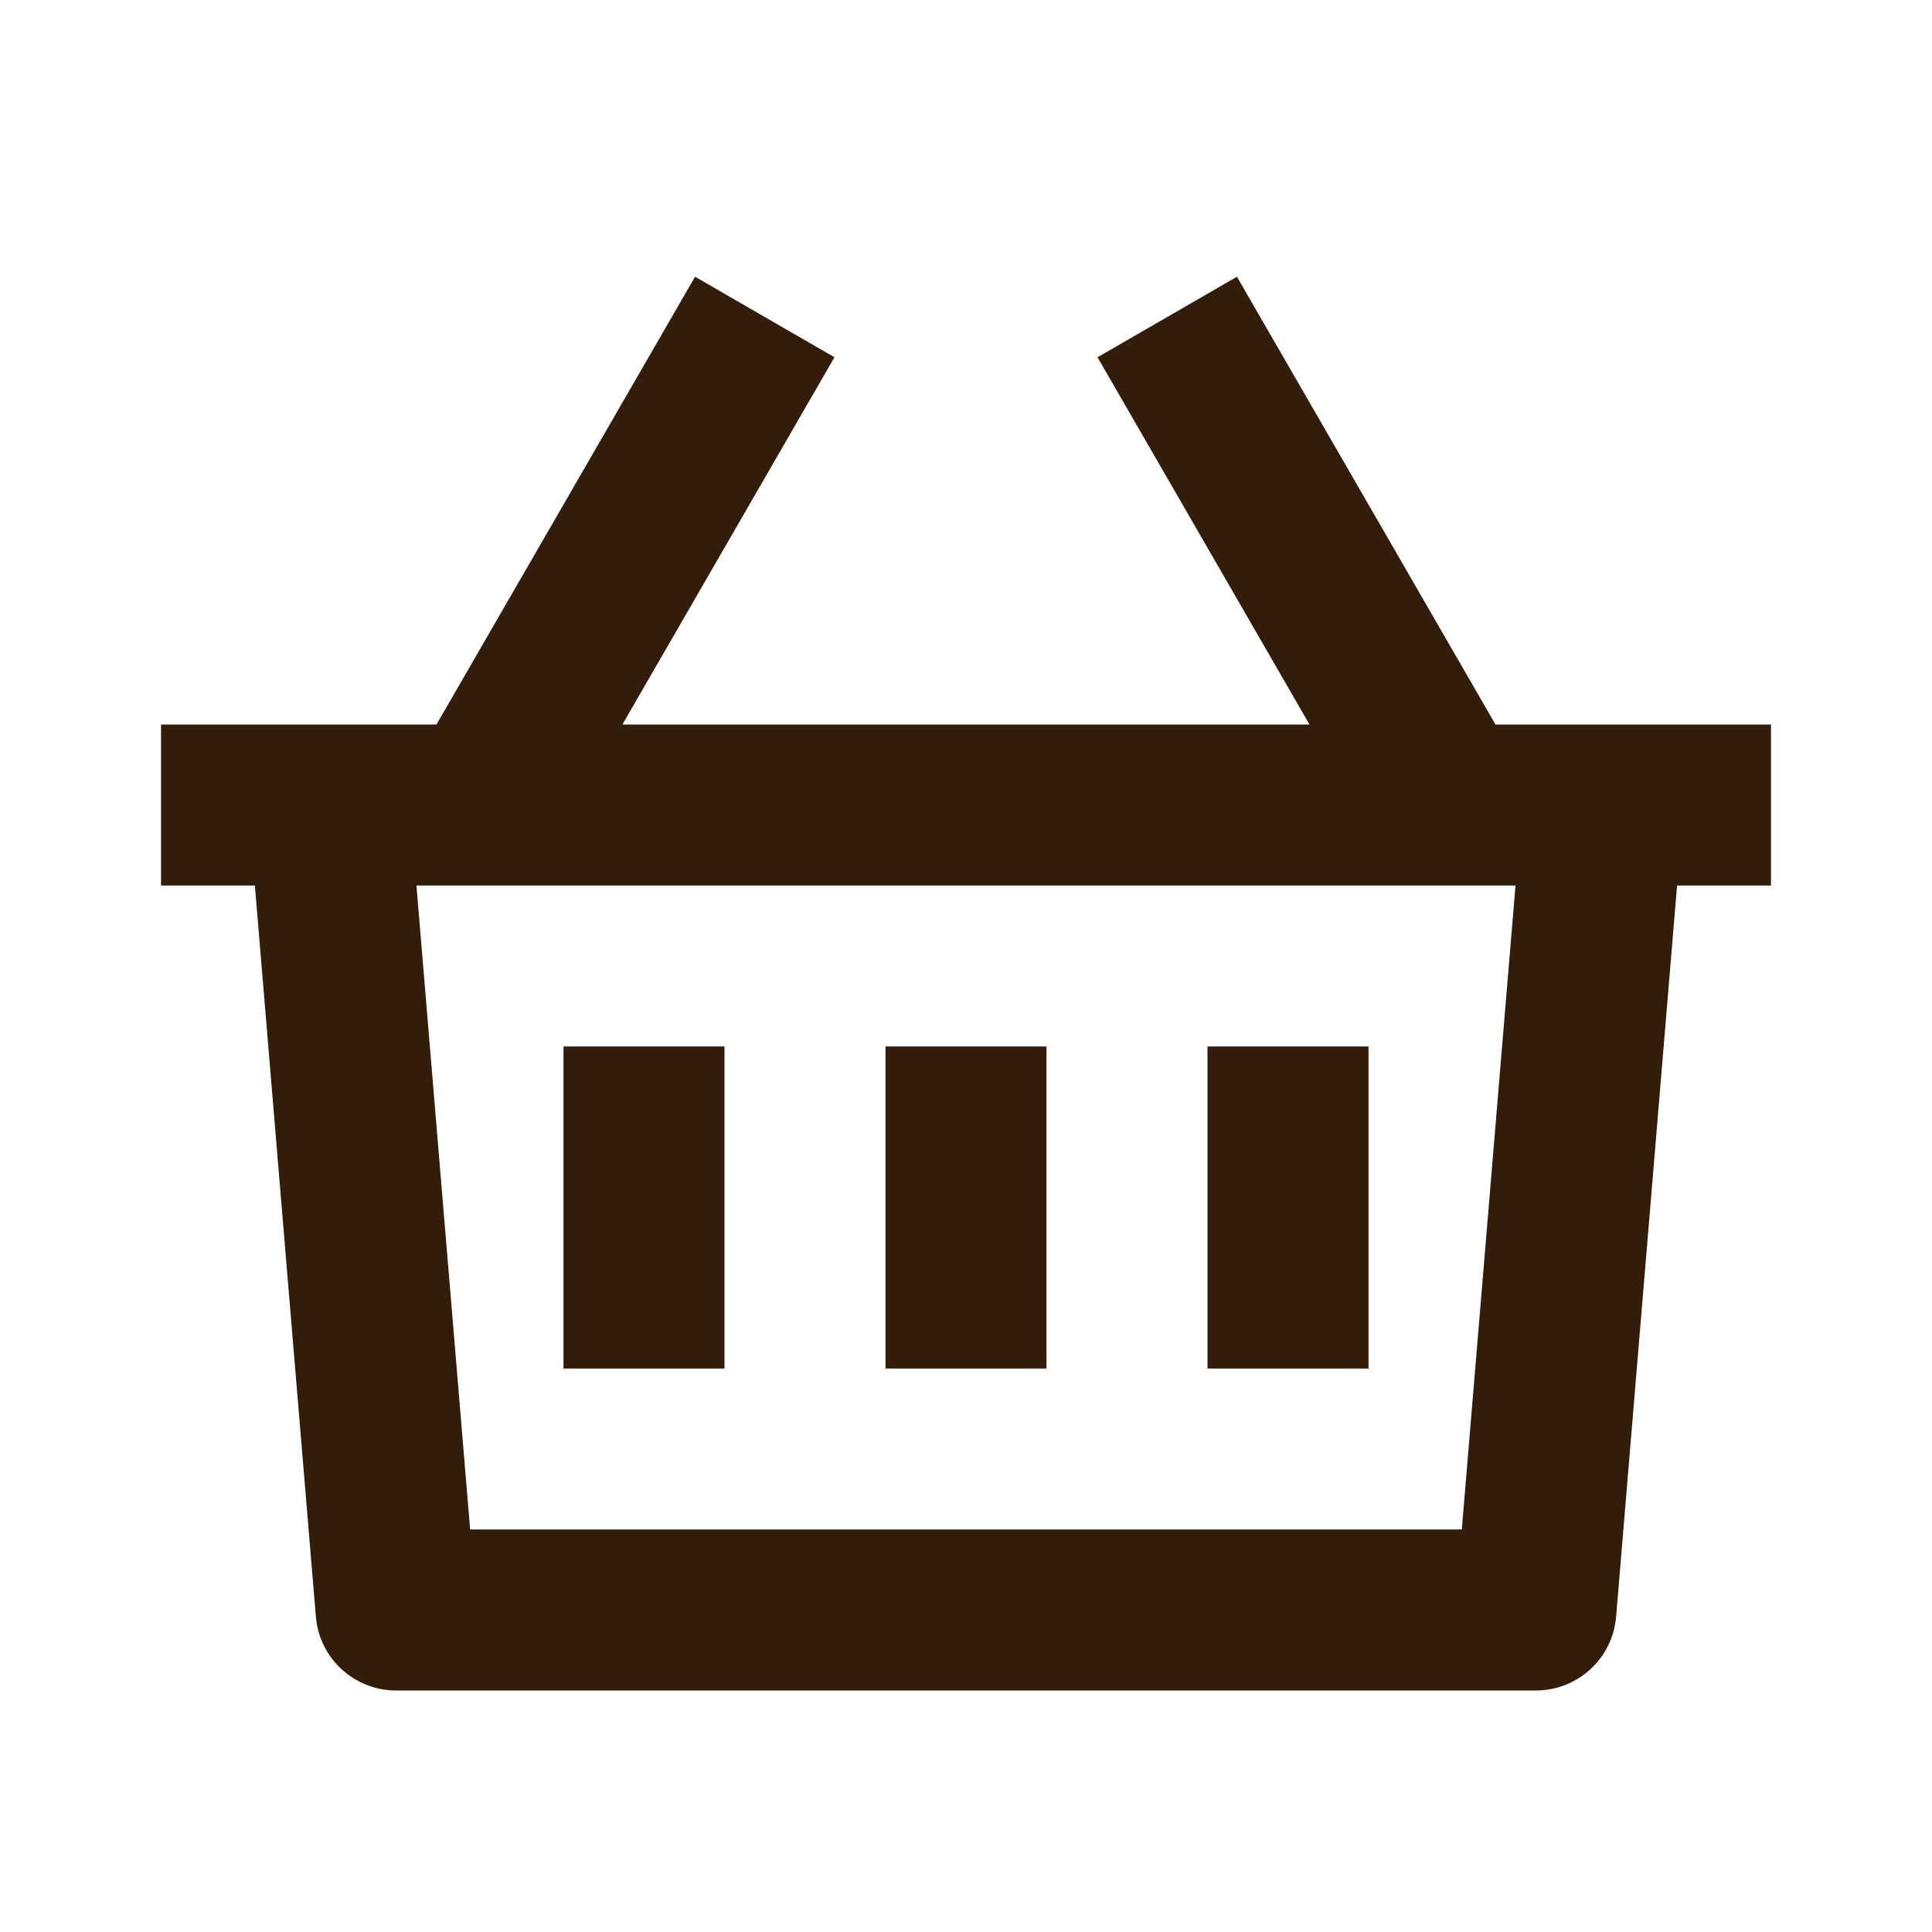 <svg width="38" height="38" viewBox="0 0 38 38" fill="none" xmlns="http://www.w3.org/2000/svg">
<g clip-path="url(#clip0_44_1432)">
<path d="M24.329 5.443L29.414 14.25H34.833V17.417H32.986L31.787 31.798C31.754 32.194 31.574 32.563 31.282 32.831C30.989 33.1 30.607 33.25 30.21 33.25H7.79C7.393 33.25 7.011 33.1 6.718 32.831C6.426 32.563 6.246 32.194 6.213 31.798L5.013 17.417H3.167V14.25H8.585L13.671 5.443L16.413 7.027L12.242 14.25H25.756L21.587 7.027L24.329 5.443ZM29.808 17.417H8.191L9.247 30.083H28.752L29.808 17.417ZM20.583 20.583V26.917H17.417V20.583H20.583ZM14.25 20.583V26.917H11.083V20.583H14.25ZM26.917 20.583V26.917H23.75V20.583H26.917Z" fill="#321D0B"/>
</g>
<defs>
<clipPath id="clip0_44_1432">
<rect width="38" height="38" fill="white"/>
</clipPath>
</defs>
</svg>

